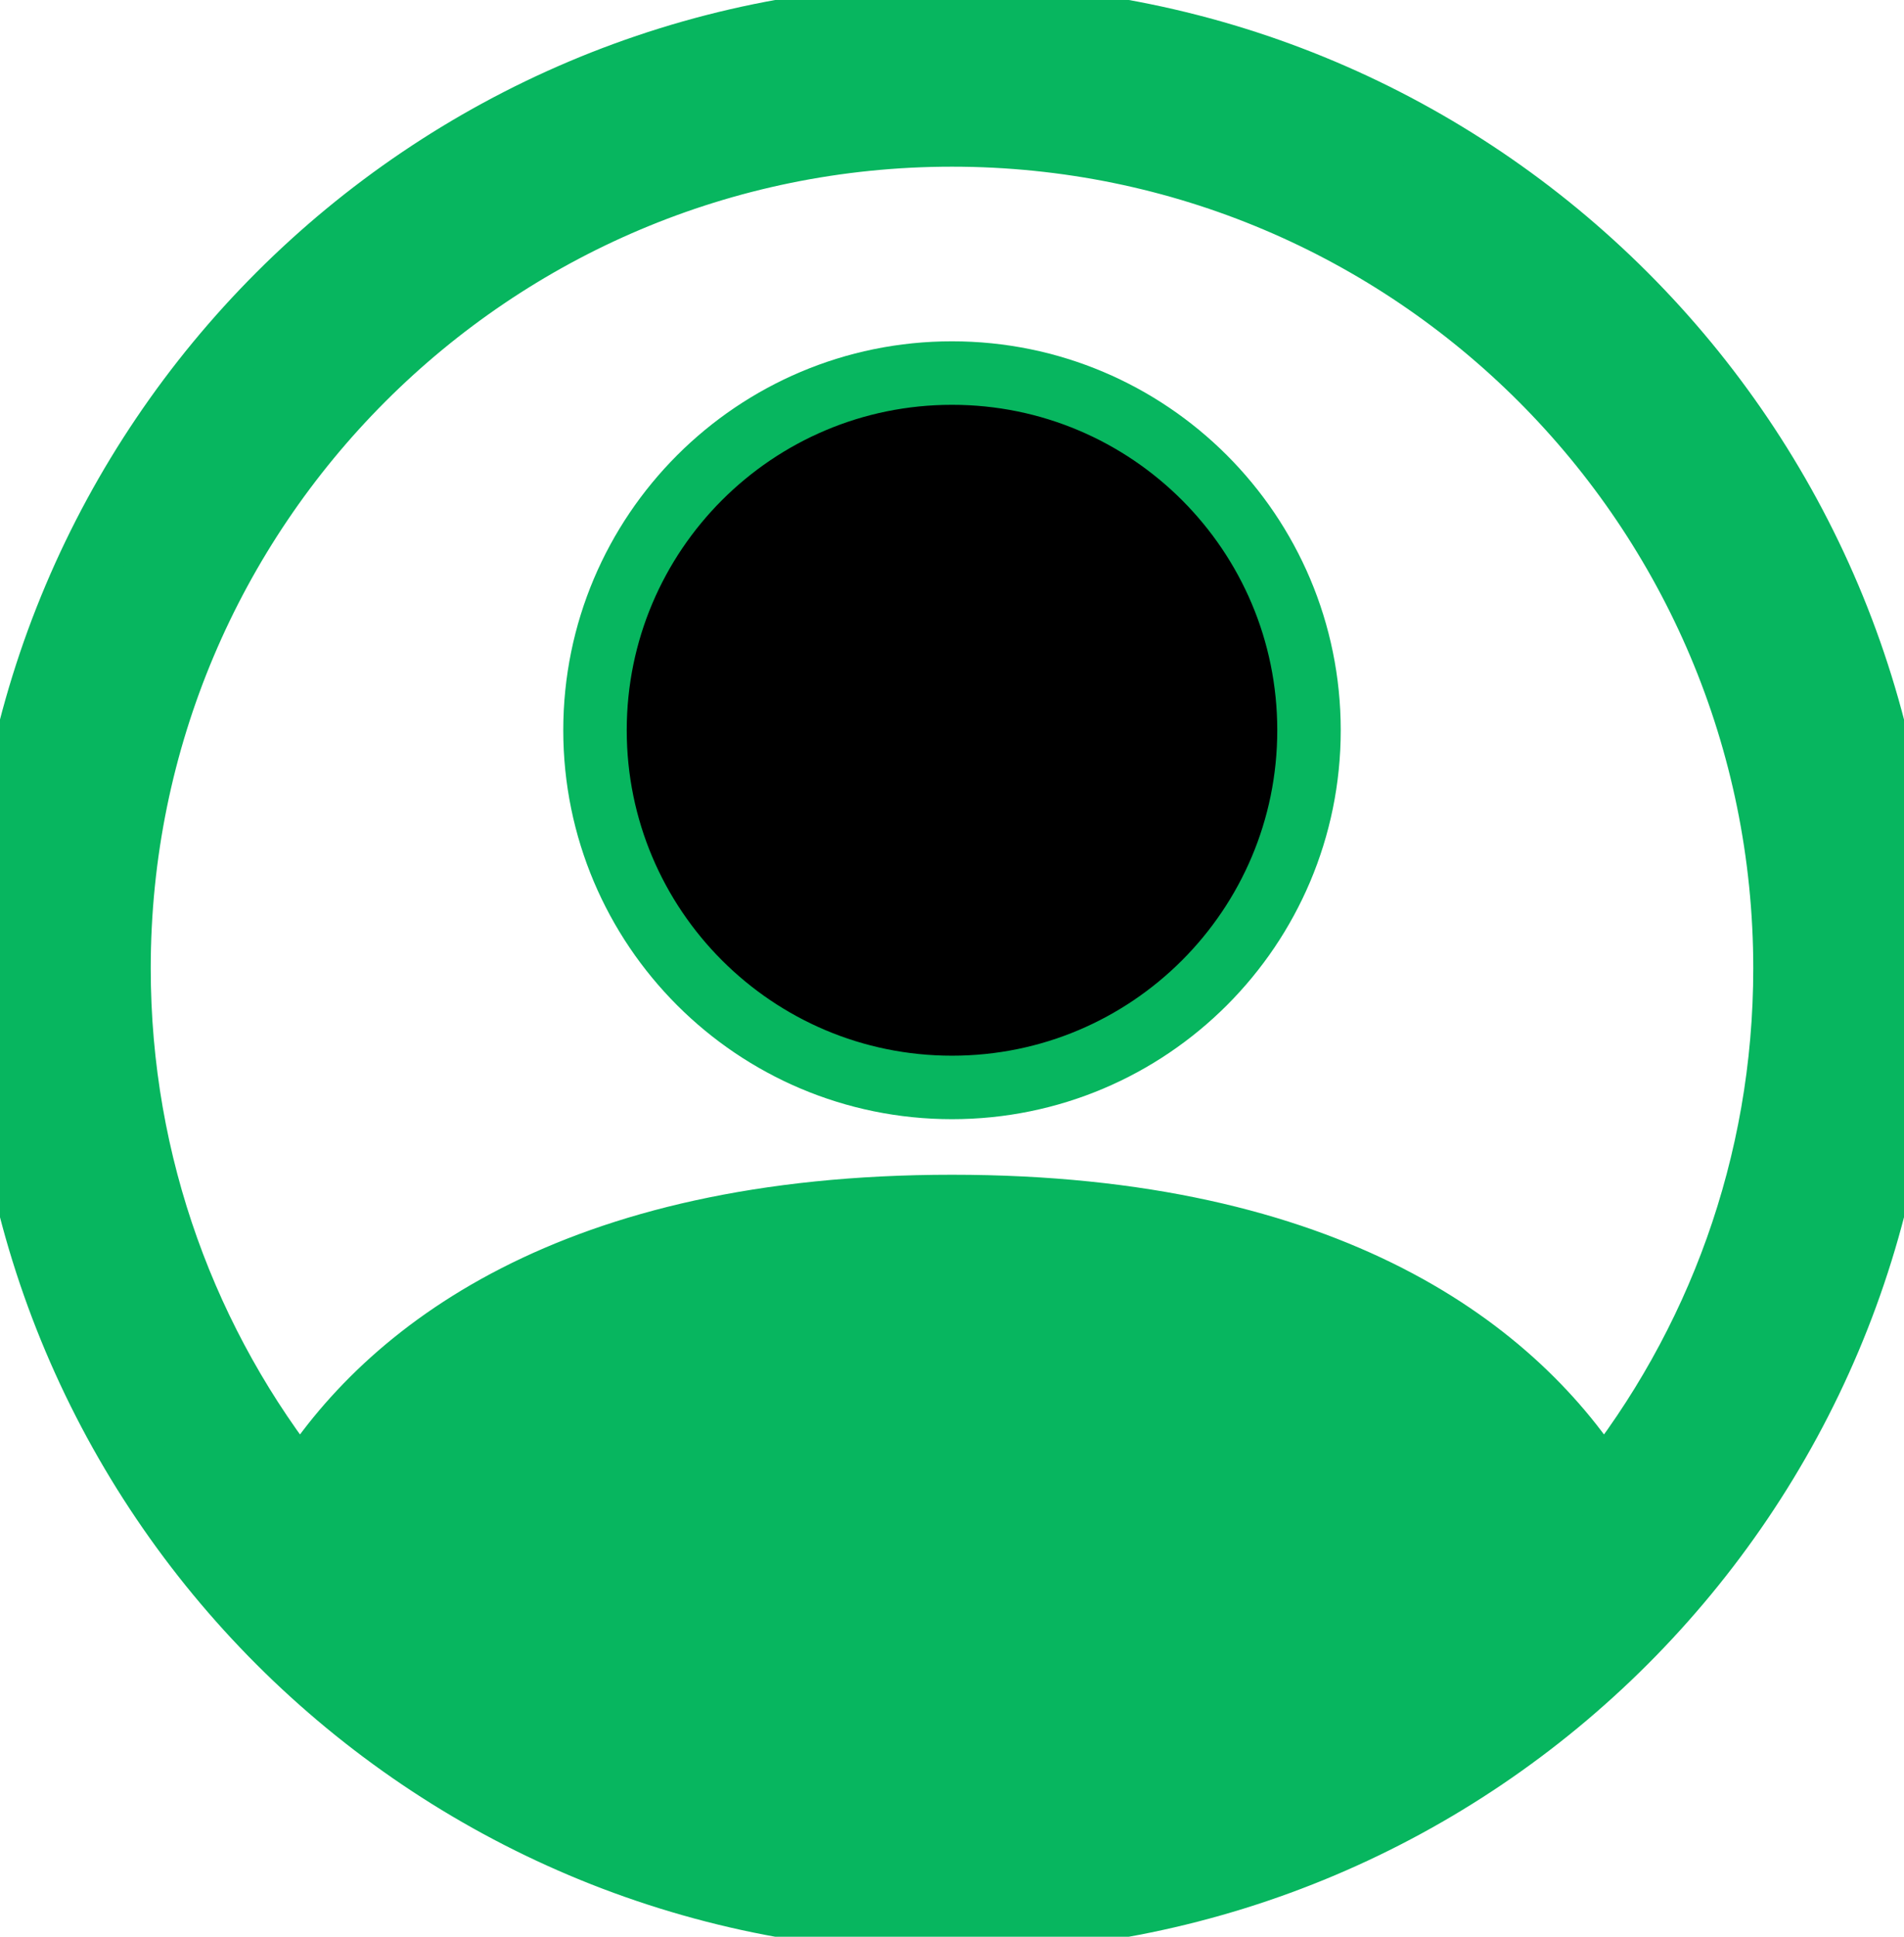 <svg width="60" height="61" viewBox="0 0 60 61" fill="#07b65f" xmlns="http://www.w3.org/2000/svg">
  <path
    d="M41.25 23C41.25 29.213 36.213 34.25 30 34.25C23.787 34.25 18.75 29.213 18.75 23C18.75 16.787 23.787 11.75 30 11.75C36.213 11.75 41.25 16.787 41.25 23Z"
    fill="#000" stroke="#07b65f" stroke-width="2" />
  <path fill-rule="evenodd" clip-rule="evenodd"
    d="M0 30.5C0 13.931 13.431 0.5 30 0.5C46.569 0.5 60 13.931 60 30.5C60 47.069 46.569 60.5 30 60.5C13.431 60.5 0 47.069 0 30.5ZM30 4.25C15.502 4.25 3.75 16.003 3.75 30.5C3.75 36.7 5.9 42.399 9.494 46.89C12.161 42.595 18.017 38 30 38C41.983 38 47.839 42.595 50.506 46.89C54.1 42.399 56.25 36.7 56.25 30.5C56.25 16.003 44.498 4.25 30 4.25Z"
    fill="#07b65f" stroke="#07b65f" stroke-width="2" />
</svg>
